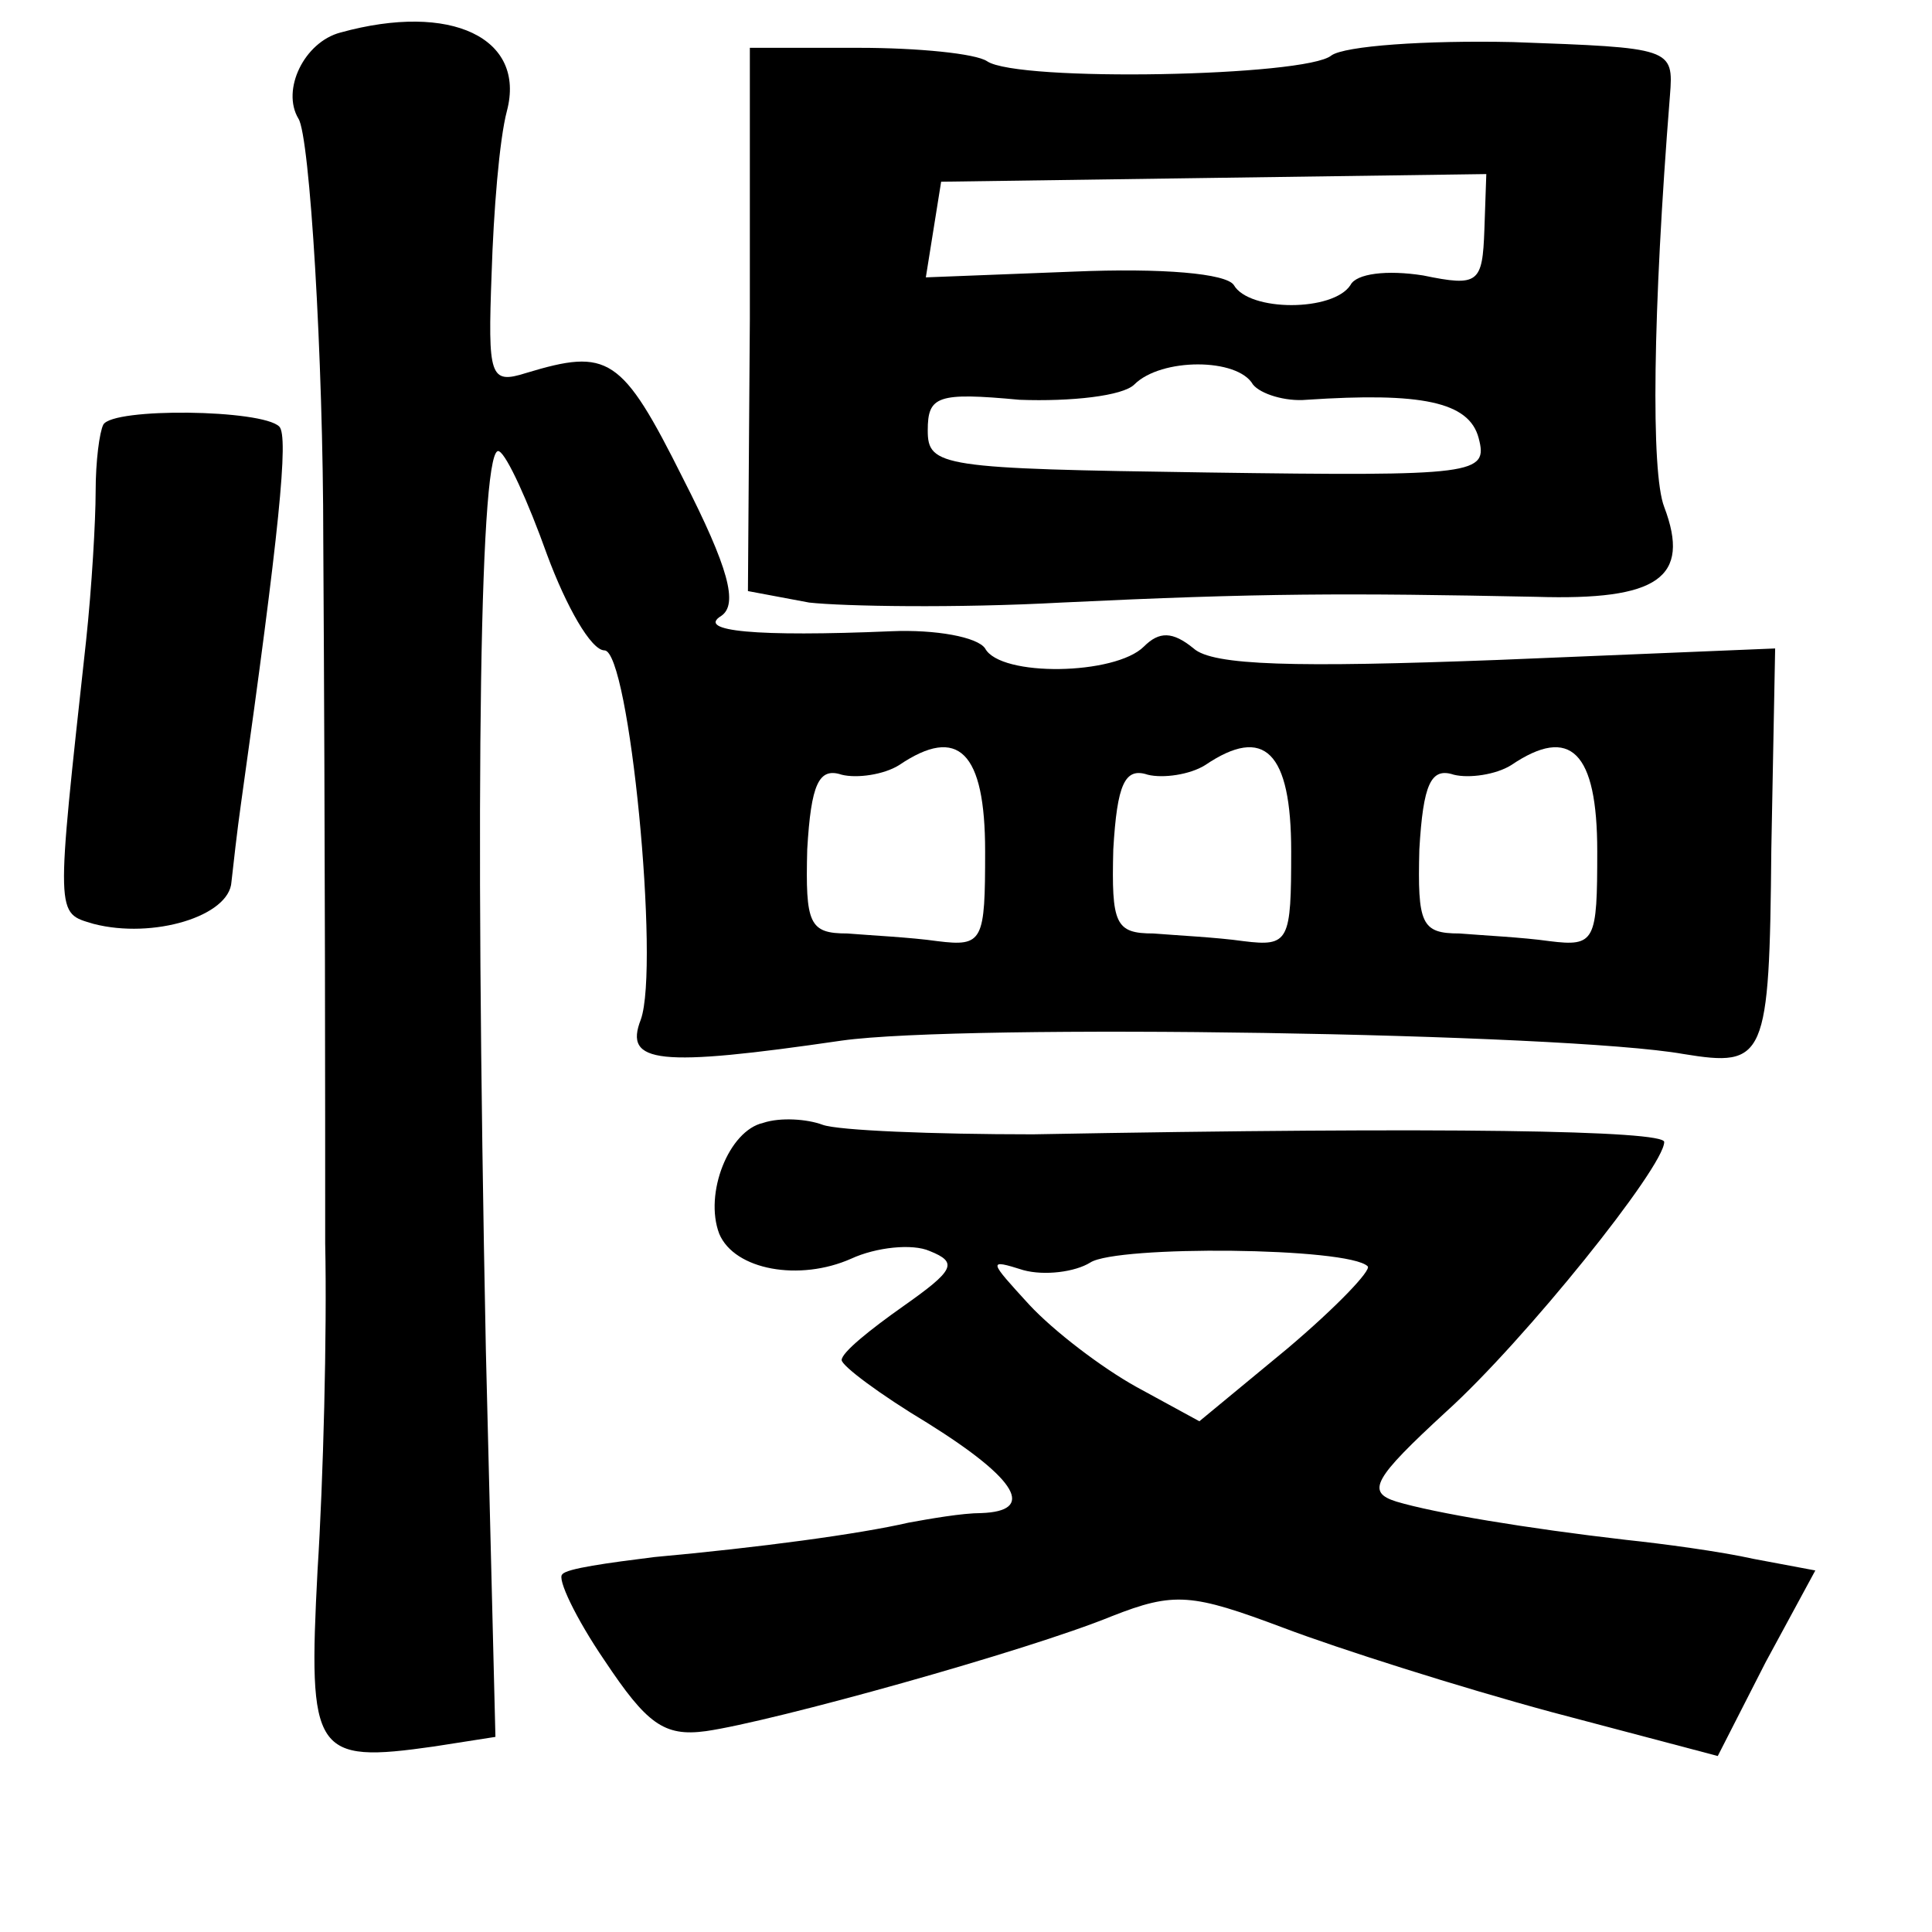 <?xml version="1.0" standalone="no"?>
<!DOCTYPE svg PUBLIC "-//W3C//DTD SVG 20010904//EN"
 "http://www.w3.org/TR/2001/REC-SVG-20010904/DTD/svg10.dtd">
<svg version="1.0" xmlns="http://www.w3.org/2000/svg"
 width="101pt" height="101pt" viewBox="0 0 101 101"
 preserveAspectRatio="xMidYMid meet">
<g transform="translate(0,101) scale(0.1,-0.1)"
fill="#000000" stroke="none">
<path d="M178 993 c-19 -5 -31 -30 -22 -45 6 -9 13 -126 13 -220 1 -167 1
-296 1 -368 1 -47 -1 -124 -4 -171 -5 -96 -2 -101 61 -92 l32 5 -5 202 c-6
300 -3 477 7 470 4 -2 15 -26 25 -54 10 -27 23 -50 30 -50 13 0 29 -165 19
-193 -9 -23 9 -25 105 -11 64 9 378 4 440 -7 43 -7 45 -3 46 107 l2 105 -145
-6 c-106 -4 -149 -3 -159 6 -11 9 -18 9 -26 1 -15 -15 -75 -16 -83 -1 -4 6
-26 10 -49 9 -71 -3 -102 0 -89 8 9 6 4 25 -20 72 -32 64 -39 68 -82 55 -19
-6 -20 -2 -18 52 1 32 4 70 8 85 10 38 -29 57 -87 41z m337 -428 c0 -47 -1
-50 -25 -47 -14 2 -35 3 -47 4 -20 0 -22 5 -21 44 2 34 6 43 18 39 8 -2 22 0
30 5 31 21 45 7 45 -45z m160 0 c0 -47 -1 -50 -25 -47 -14 2 -35 3 -47 4 -20
0 -22 5 -21 44 2 34 6 43 18 39 8 -2 22 0 30 5 31 21 45 7 45 -45z m160 0 c0
-47 -1 -50 -25 -47 -14 2 -35 3 -47 4 -20 0 -22 5 -21 44 2 34 6 43 18 39 8
-2 22 0 30 5 31 21 45 7 45 -45z"/>
<path d="M392 843 l-1 -142 32 -6 c18 -2 77 -3 132 0 104 5 149 5 248 3 64 -2
81 10 67 47 -7 18 -6 102 3 215 2 25 1 25 -82 28 -46 1 -88 -2 -95 -7 -13 -11
-164 -14 -180 -3 -6 4 -36 7 -67 7 l-57 0 0 -142z m384 47 c-1 -28 -3 -30 -32
-24 -19 3 -35 1 -38 -5 -9 -14 -53 -14 -61 0 -4 6 -37 9 -84 7 l-77 -3 4 25 4
25 142 2 143 2 -1 -29z m-121 -81 c4 -5 17 -9 28 -8 60 4 85 -1 90 -20 5 -19
-1 -20 -142 -18 -139 2 -146 3 -146 22 0 18 5 20 48 16 27 -1 54 2 60 8 14 14
54 14 62 0z"/>
<path d="M54 788 c-2 -4 -4 -19 -4 -35 0 -15 -2 -50 -5 -78 -16 -146 -16 -142
4 -148 31 -8 71 4 72 22 1 9 3 27 5 41 20 142 25 192 20 197 -9 9 -87 10 -92
1z"/>
<path d="M399 423 c-18 -4 -31 -37 -23 -58 8 -19 42 -25 69 -13 13 6 32 8 41
4 15 -6 13 -10 -14 -29 -17 -12 -32 -24 -32 -28 0 -3 20 -18 45 -33 48 -30 56
-46 28 -47 -10 0 -27 -3 -38 -5 -26 -6 -78 -13 -133 -18 -24 -3 -46 -6 -48 -9
-3 -2 7 -23 22 -45 22 -33 31 -40 53 -37 35 5 168 42 212 60 33 13 42 12 90
-6 29 -11 92 -31 140 -44 l87 -23 25 49 26 48 -32 6 c-18 4 -48 8 -67 10 -52
6 -100 14 -120 20 -16 5 -12 12 26 47 41 37 114 128 114 141 0 6 -113 8 -330
4 -52 0 -102 2 -110 5 -8 3 -22 4 -31 1z m316 -75 c2 -2 -16 -21 -42 -43 l-46
-38 -33 18 c-18 10 -43 29 -56 43 -21 23 -22 24 -3 18 11 -3 27 -1 35 4 14 9
135 8 145 -2z"/>
</g>
</svg>
